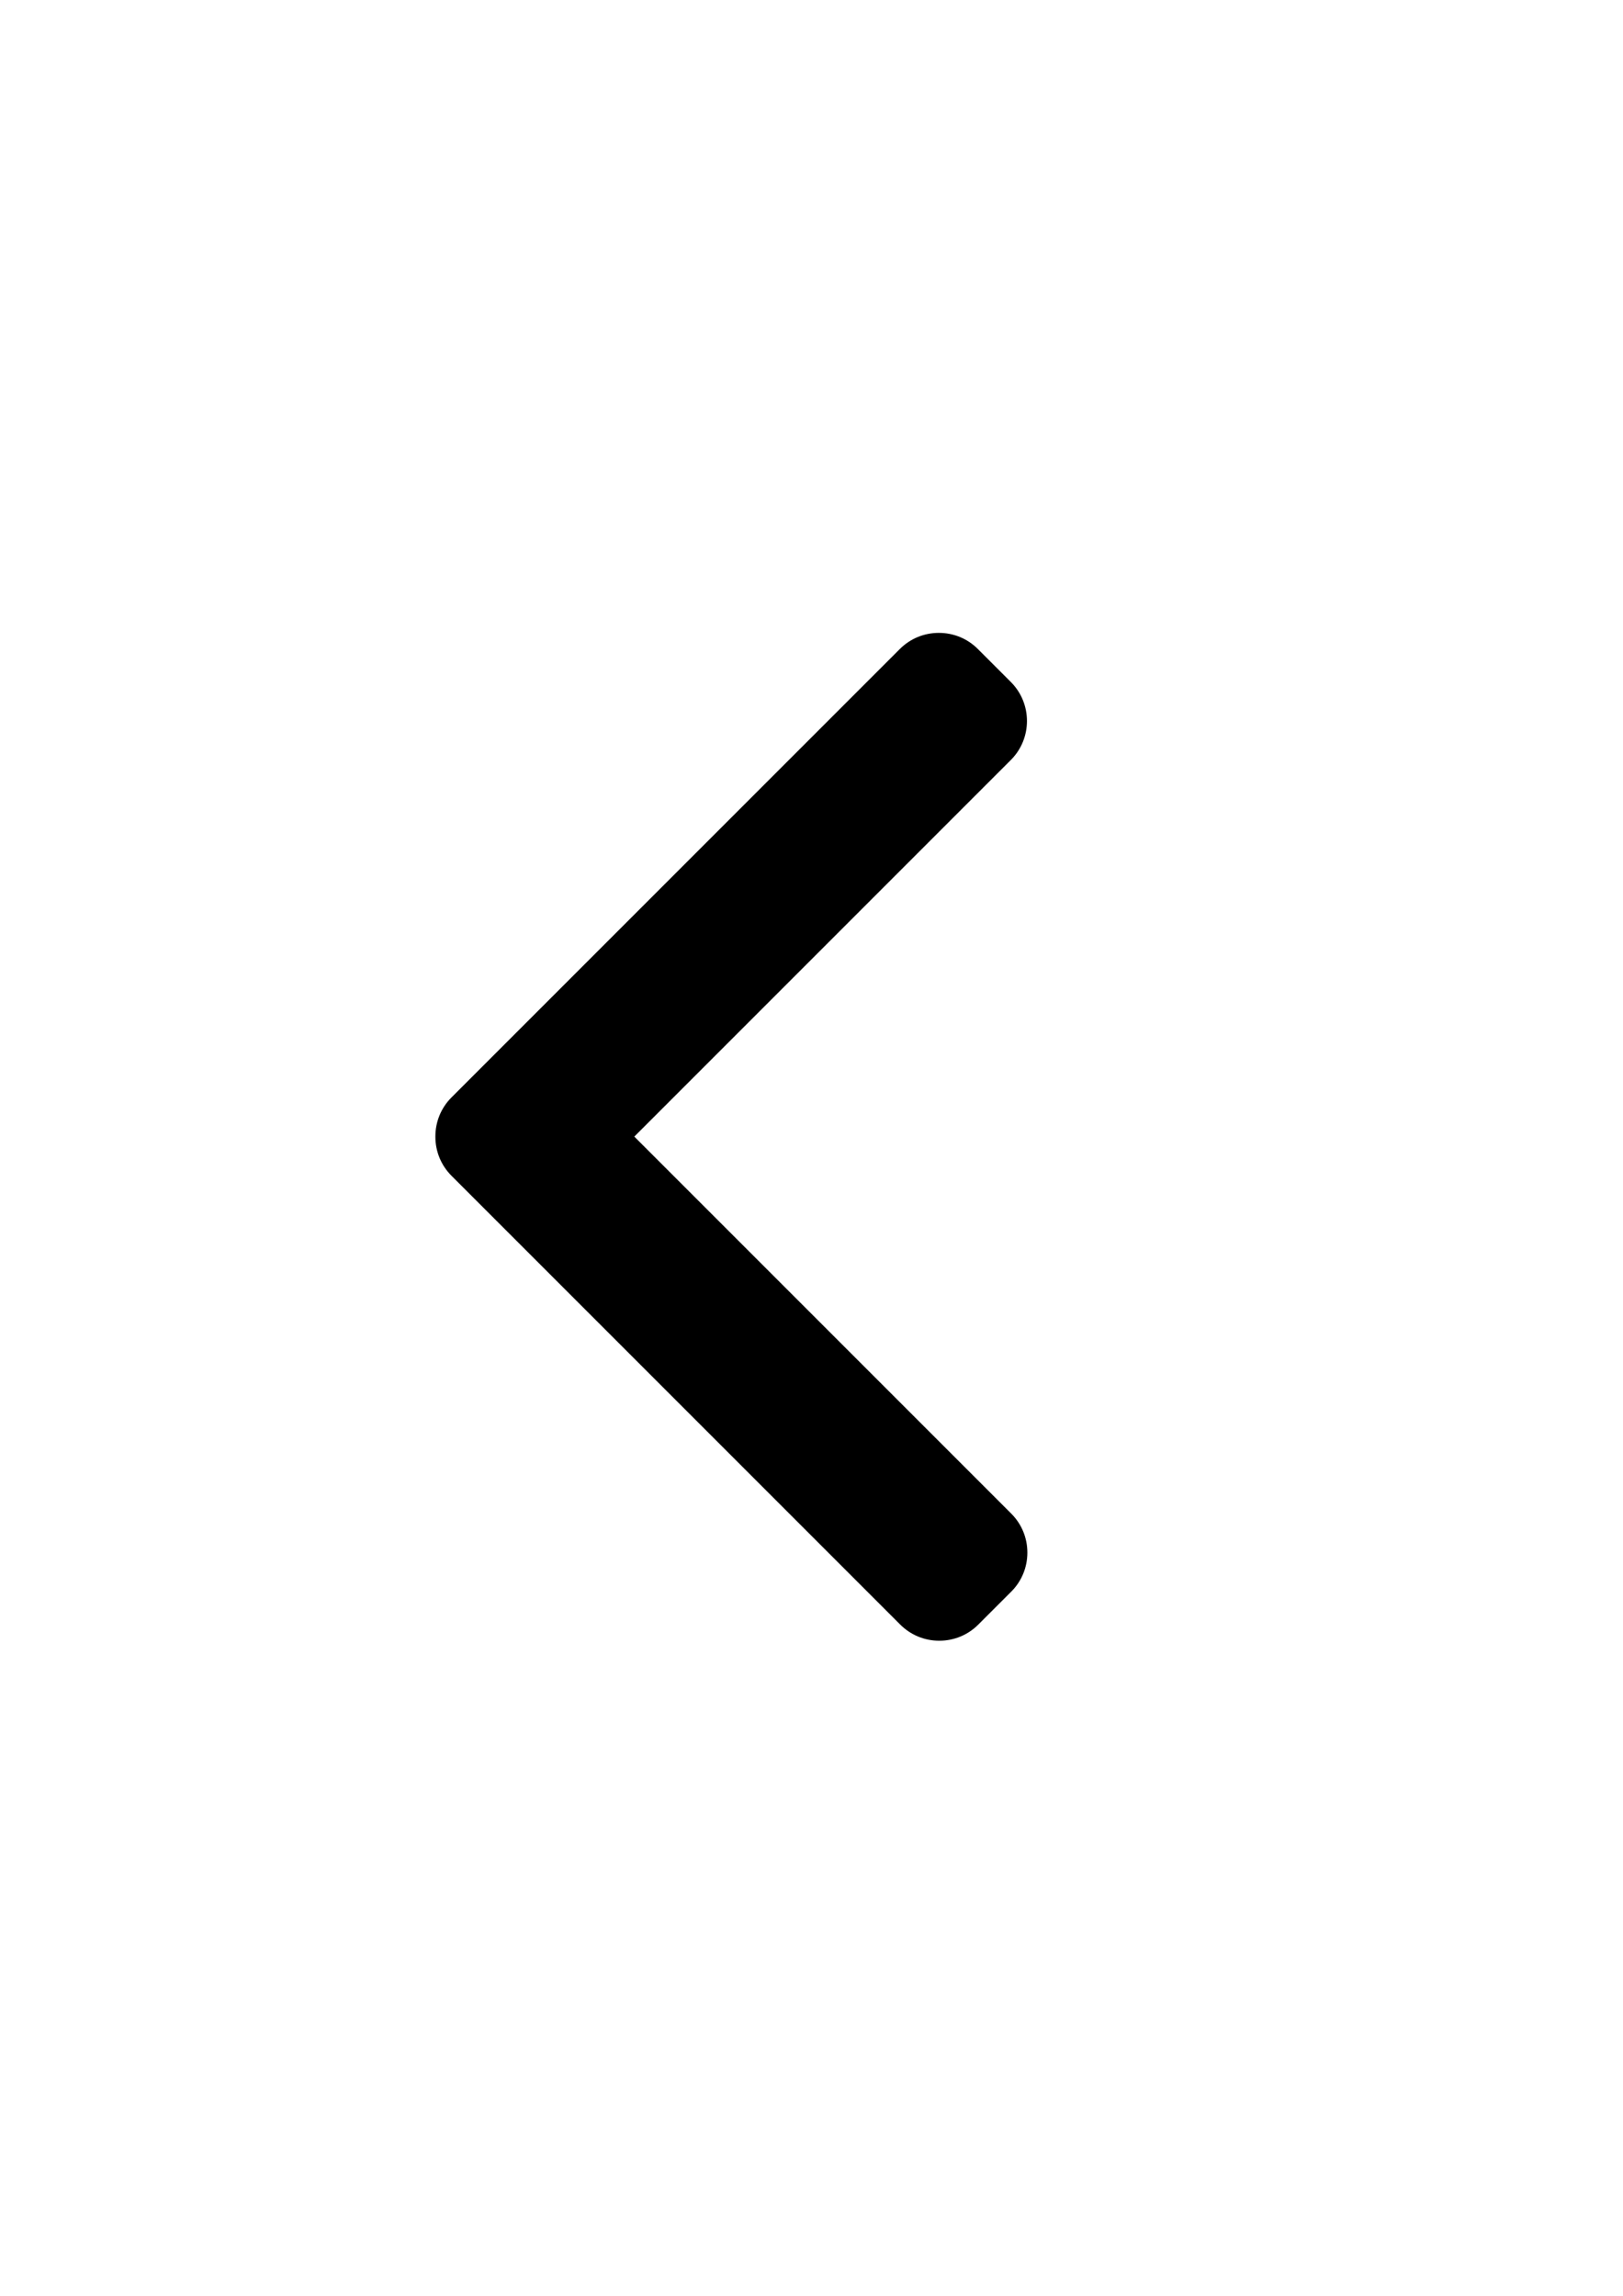 <?xml version="1.0" encoding="UTF-8" standalone="no"?>
<svg
   xmlns:dc="http://purl.org/dc/elements/1.1/"
   xmlns:cc="http://creativecommons.org/ns#"
   xmlns:rdf="http://www.w3.org/1999/02/22-rdf-syntax-ns#"
   xmlns:svg="http://www.w3.org/2000/svg"
   xmlns="http://www.w3.org/2000/svg"
   xmlns:sodipodi="http://sodipodi.sourceforge.net/DTD/sodipodi-0.dtd"
   xmlns:inkscape="http://www.inkscape.org/namespaces/inkscape"
   sodipodi:docname="left_arrow.svg"
   inkscape:version="1.0 (4035a4fb49, 2020-05-01)"
   id="svg8"
   version="1.1"
   viewBox="0 0 210 297"
   height="297mm"
   width="210mm">
  <defs
     id="defs2" />
  <sodipodi:namedview
     inkscape:window-maximized="0"
     inkscape:window-y="28"
     inkscape:window-x="90"
     inkscape:window-height="1041"
     inkscape:window-width="1570"
     showgrid="false"
     inkscape:document-rotation="0"
     inkscape:current-layer="layer1"
     inkscape:document-units="mm"
     inkscape:cy="430.29015"
     inkscape:cx="403.34735"
     inkscape:zoom="0.49497475"
     inkscape:pageshadow="2"
     inkscape:pageopacity="0.0"
     borderopacity="1.0"
     bordercolor="#666666"
     pagecolor="#ffffff"
     id="base" />
  <g
     id="layer1"
     inkscape:groupmode="layer"
     inkscape:label="Warstwa 1">
    <g
       transform="matrix(-0.265,0,0,0.265,159.823,81.873)"
       id="g894">
      <g
         id="g837">
	<g
   id="g835">
		<path
   d="M 382.678,226.804 163.73,7.86 C 158.666,2.792 151.906,0 144.698,0 137.49,0 130.73,2.792 125.666,7.86 l -16.124,16.12 c -10.492,10.504 -10.492,27.576 0,38.064 L 293.398,245.9 109.338,429.96 c -5.064,5.068 -7.86,11.824 -7.86,19.028 0,7.212 2.796,13.968 7.86,19.04 l 16.124,16.116 c 5.068,5.068 11.824,7.86 19.032,7.86 7.208,0 13.968,-2.792 19.032,-7.86 L 382.678,265 c 5.076,-5.084 7.864,-11.872 7.848,-19.088 0.016,-7.244 -2.772,-14.028 -7.848,-19.108 z"
   id="path833" />

	</g>

</g>
      <g
         id="g839">
</g>
      <g
         id="g841">
</g>
      <g
         id="g843">
</g>
      <g
         id="g845">
</g>
      <g
         id="g847">
</g>
      <g
         id="g849">
</g>
      <g
         id="g851">
</g>
      <g
         id="g853">
</g>
      <g
         id="g855">
</g>
      <g
         id="g857">
</g>
      <g
         id="g859">
</g>
      <g
         id="g861">
</g>
      <g
         id="g863">
</g>
      <g
         id="g865">
</g>
      <g
         id="g867">
</g>
    </g>
  </g>
</svg>
